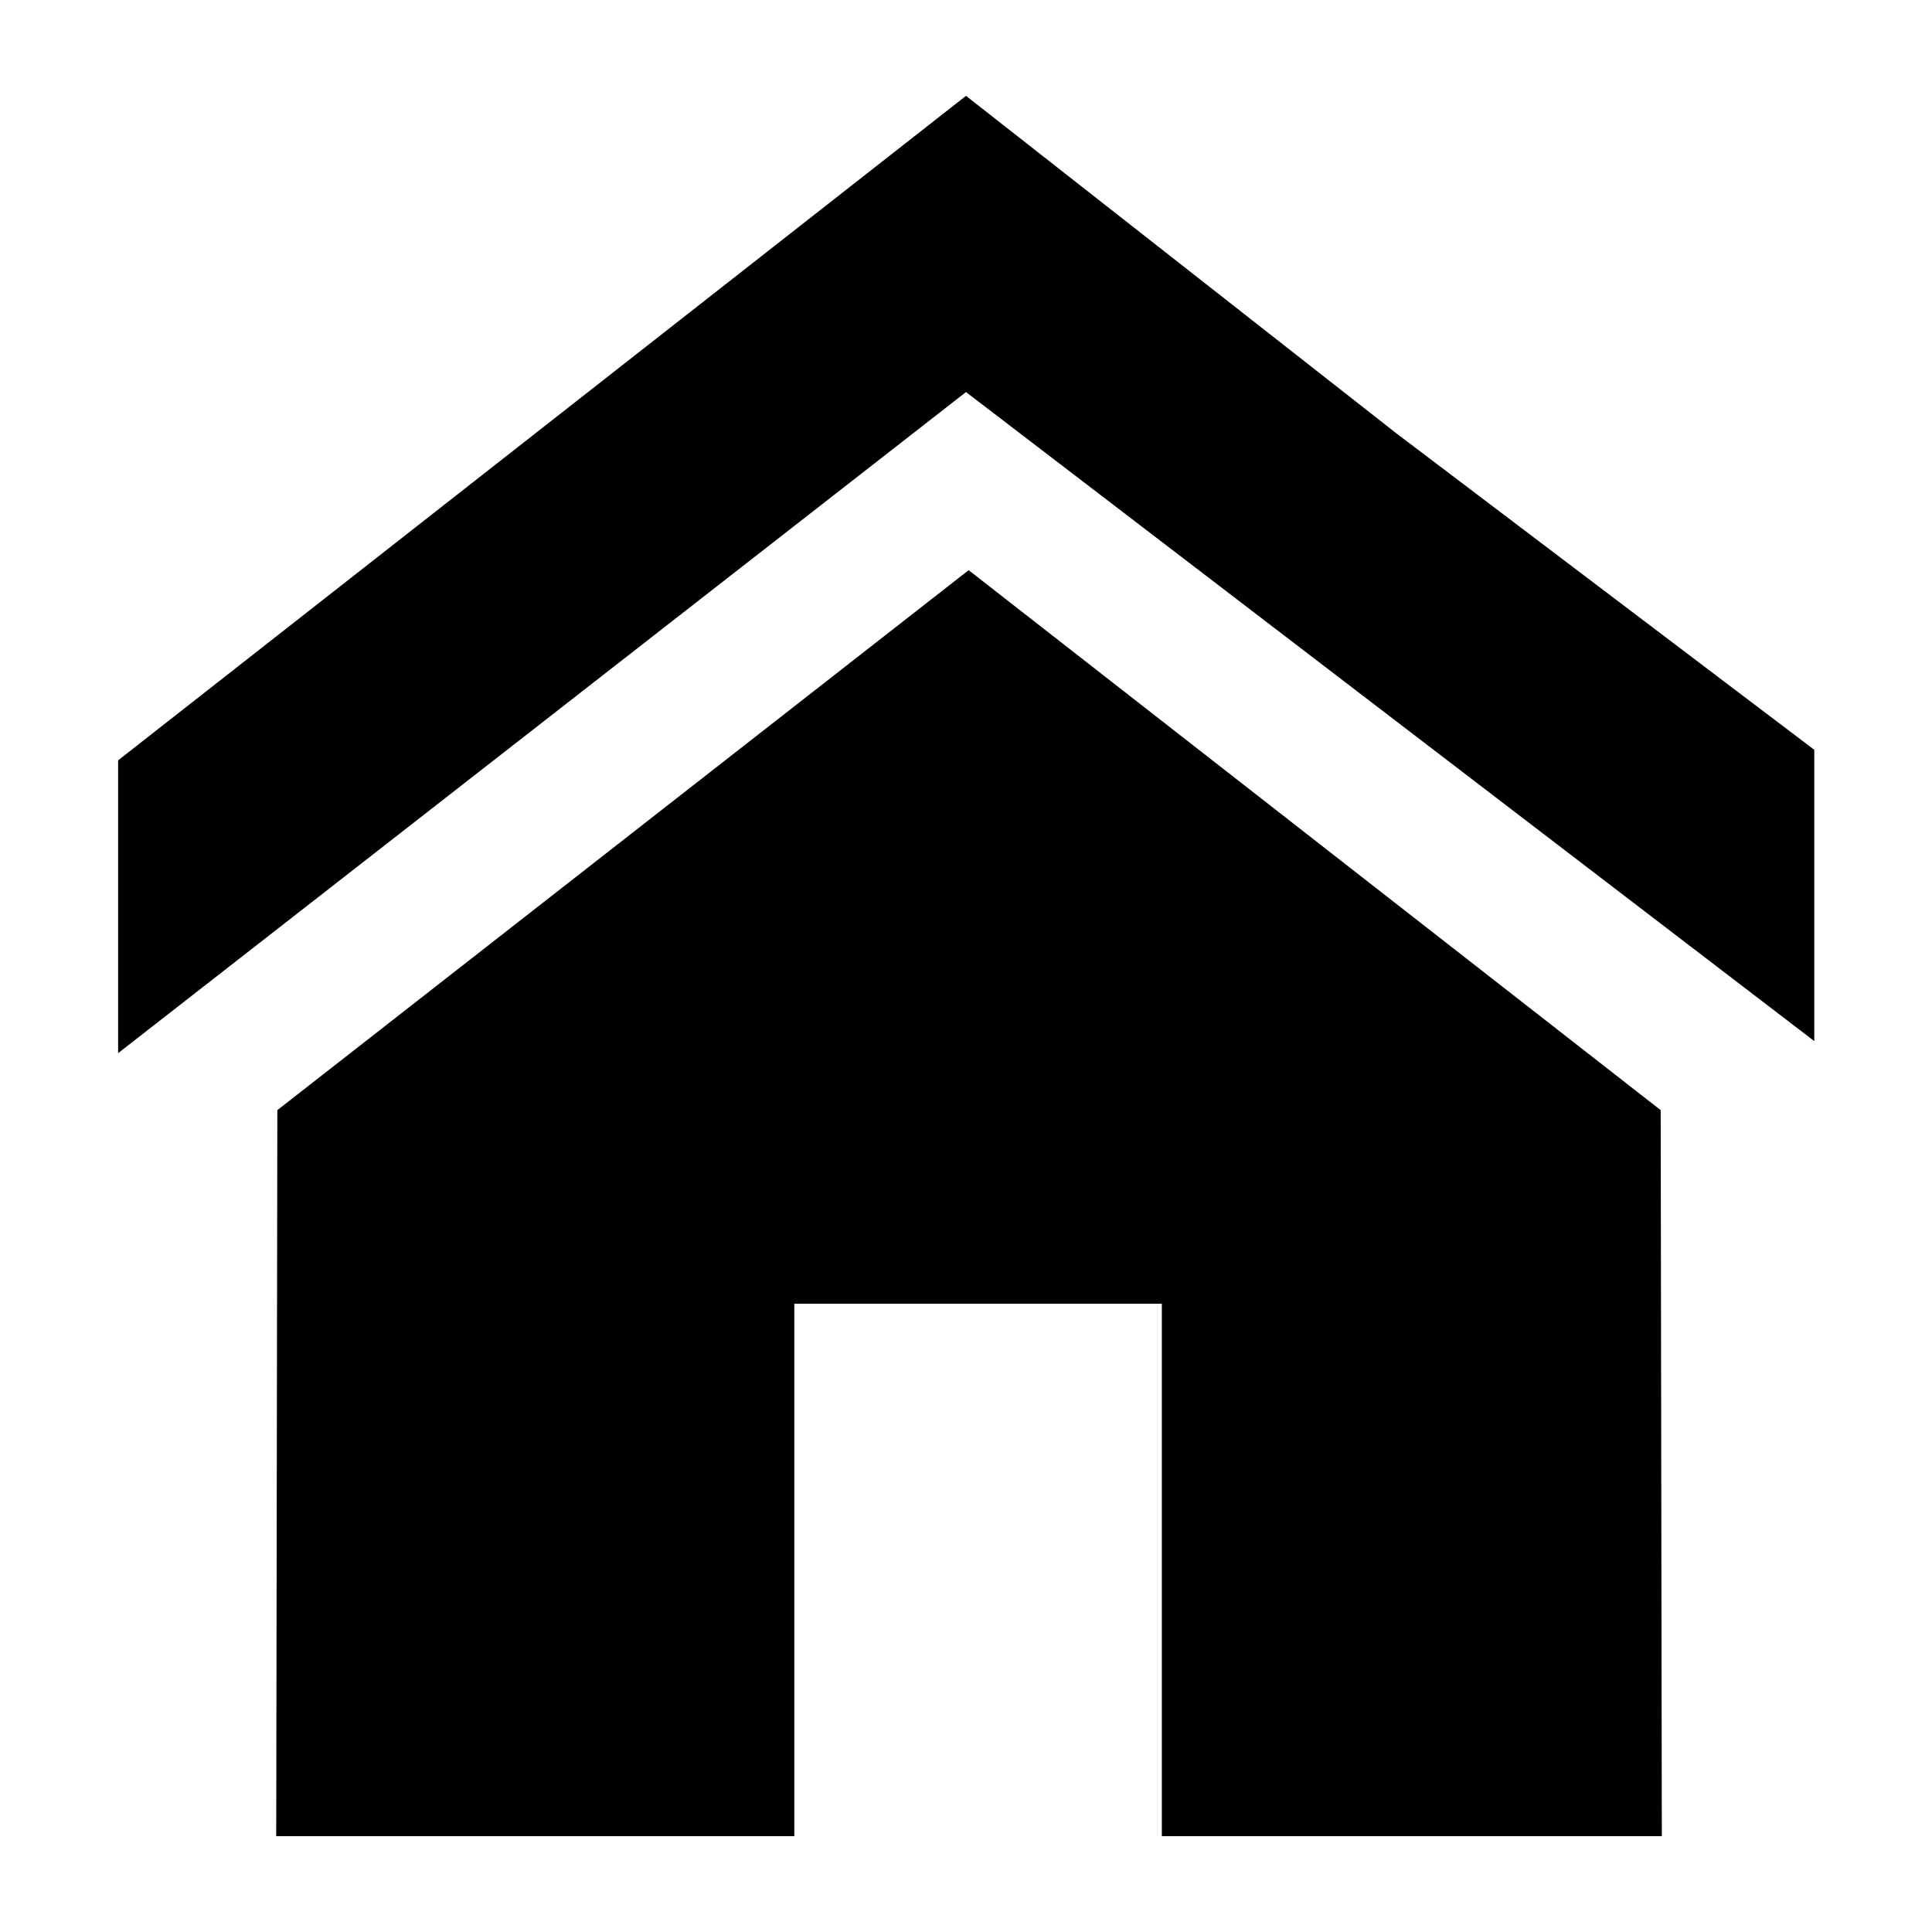 <?xml version="1.0" encoding="utf-8"?>
<!-- Generator: Adobe Illustrator 21.0.0, SVG Export Plug-In . SVG Version: 6.00 Build 0)  -->
<svg version="1.1" id="Capa_1" xmlns="http://www.w3.org/2000/svg" xmlns:xlink="http://www.w3.org/1999/xlink" x="0px" y="0px"
	 viewBox="0 0 512 512" style="enable-background:new 0 0 512 512;" xml:space="preserve">
<g>
	<polygon points="256.7,151.1 73.5,294.2 73.2,486.6 210.5,486.6 210.5,345.5 307.9,345.5 307.9,486.6 440.4,486.6 440.1,294.2 	"/>
	<polygon points="370,114.8 256,25.4 31.3,201.5 31.3,279.1 256,103.9 480.8,275.9 480.8,198.7 	"/>
</g>
</svg>
